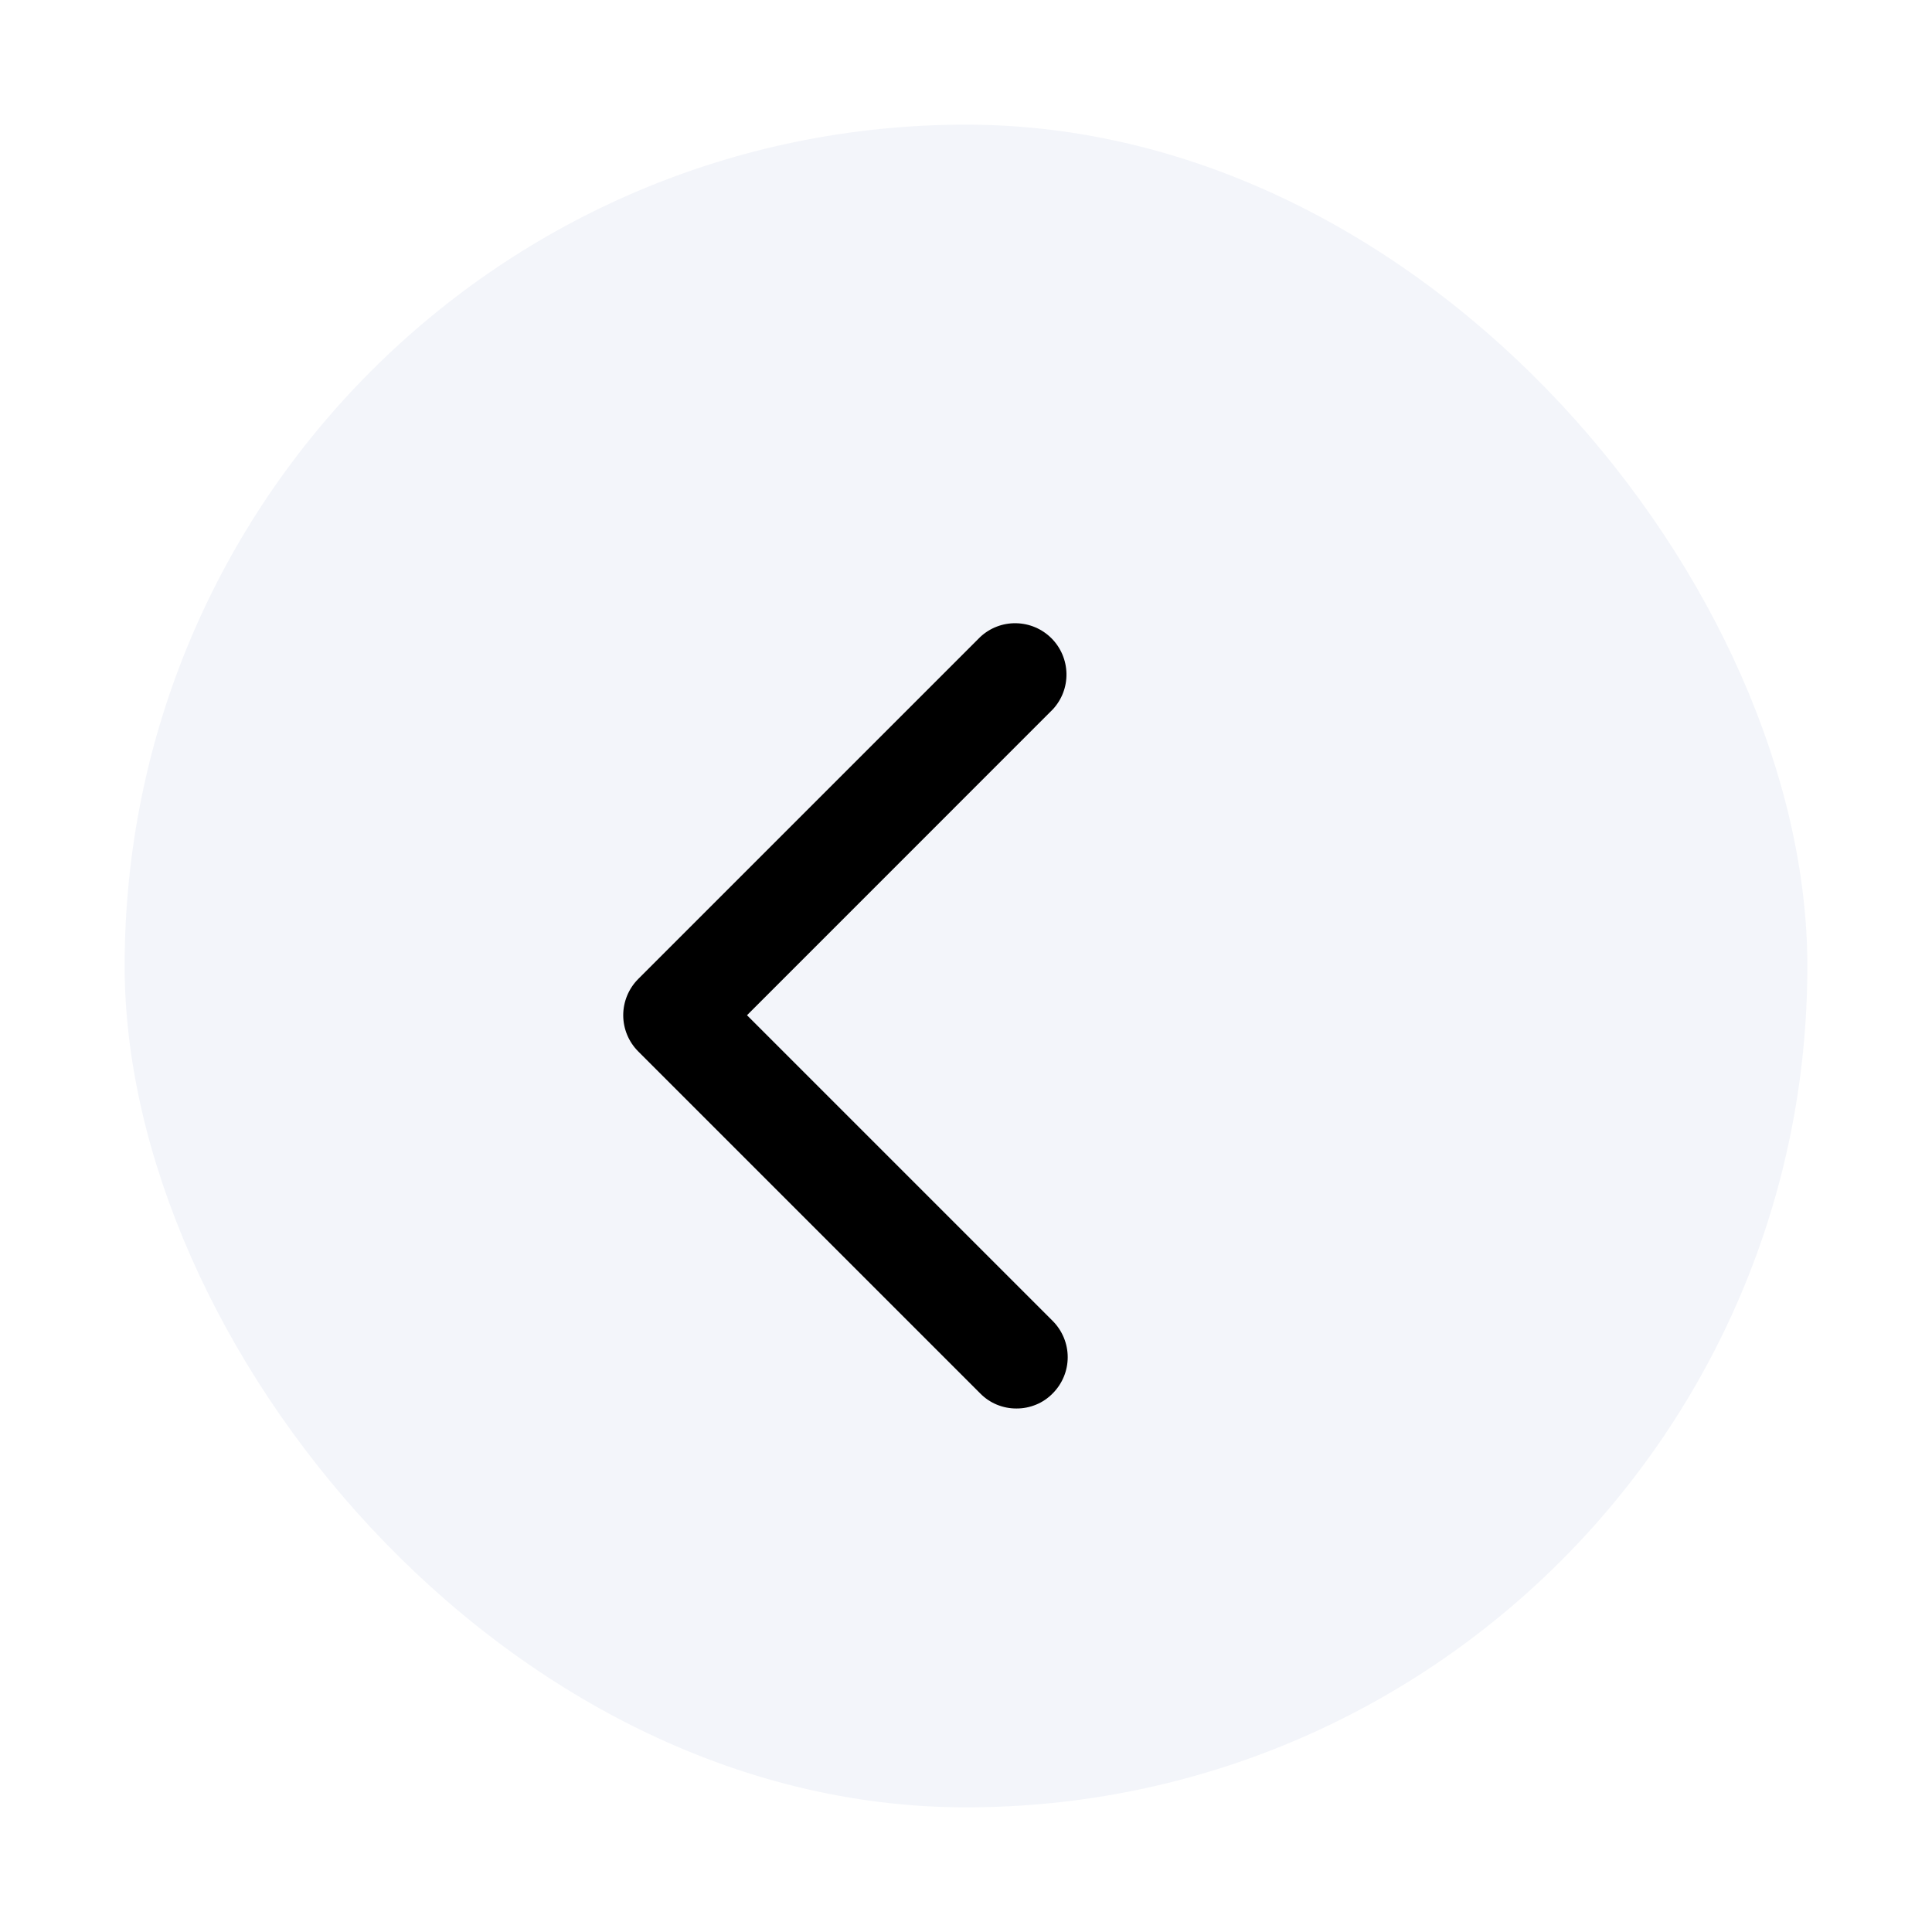 <svg width="31" height="31" viewBox="0 0 31 31" fill="none" xmlns="http://www.w3.org/2000/svg">
<g filter="url(#filter0_d_2_6)">
<rect x="2" y="2" width="27" height="27" rx="13.5" fill="#F3F5FA"/>
</g>
<path d="M16.309 22.6C16.201 22.601 16.094 22.579 15.994 22.538C15.895 22.497 15.804 22.436 15.728 22.358L10.241 16.871C10.087 16.717 10 16.508 10 16.29C10 16.072 10.087 15.862 10.241 15.708L15.728 10.221C15.884 10.075 16.09 9.996 16.303 10C16.517 10.004 16.72 10.09 16.871 10.241C17.022 10.392 17.108 10.595 17.112 10.809C17.116 11.022 17.037 11.228 16.891 11.384L11.986 16.29L16.891 21.195C17.045 21.35 17.132 21.559 17.132 21.777C17.132 21.995 17.045 22.204 16.891 22.358C16.815 22.436 16.725 22.497 16.625 22.538C16.525 22.579 16.418 22.601 16.309 22.6Z" fill="black"/>
<defs>
<filter id="filter0_d_2_6" x="0" y="0" width="31" height="31" filterUnits="userSpaceOnUse" color-interpolation-filters="sRGB">
<feFlood flood-opacity="0" result="BackgroundImageFix"/>
<feColorMatrix in="SourceAlpha" type="matrix" values="0 0 0 0 0 0 0 0 0 0 0 0 0 0 0 0 0 0 127 0" result="hardAlpha"/>
<feOffset/>
<feGaussianBlur stdDeviation="1"/>
<feComposite in2="hardAlpha" operator="out"/>
<feColorMatrix type="matrix" values="0 0 0 0 0 0 0 0 0 0 0 0 0 0 0 0 0 0 0.25 0"/>
<feBlend mode="normal" in2="BackgroundImageFix" result="effect1_dropShadow_2_6"/>
<feBlend mode="normal" in="SourceGraphic" in2="effect1_dropShadow_2_6" result="shape"/>
</filter>
</defs>
</svg>
